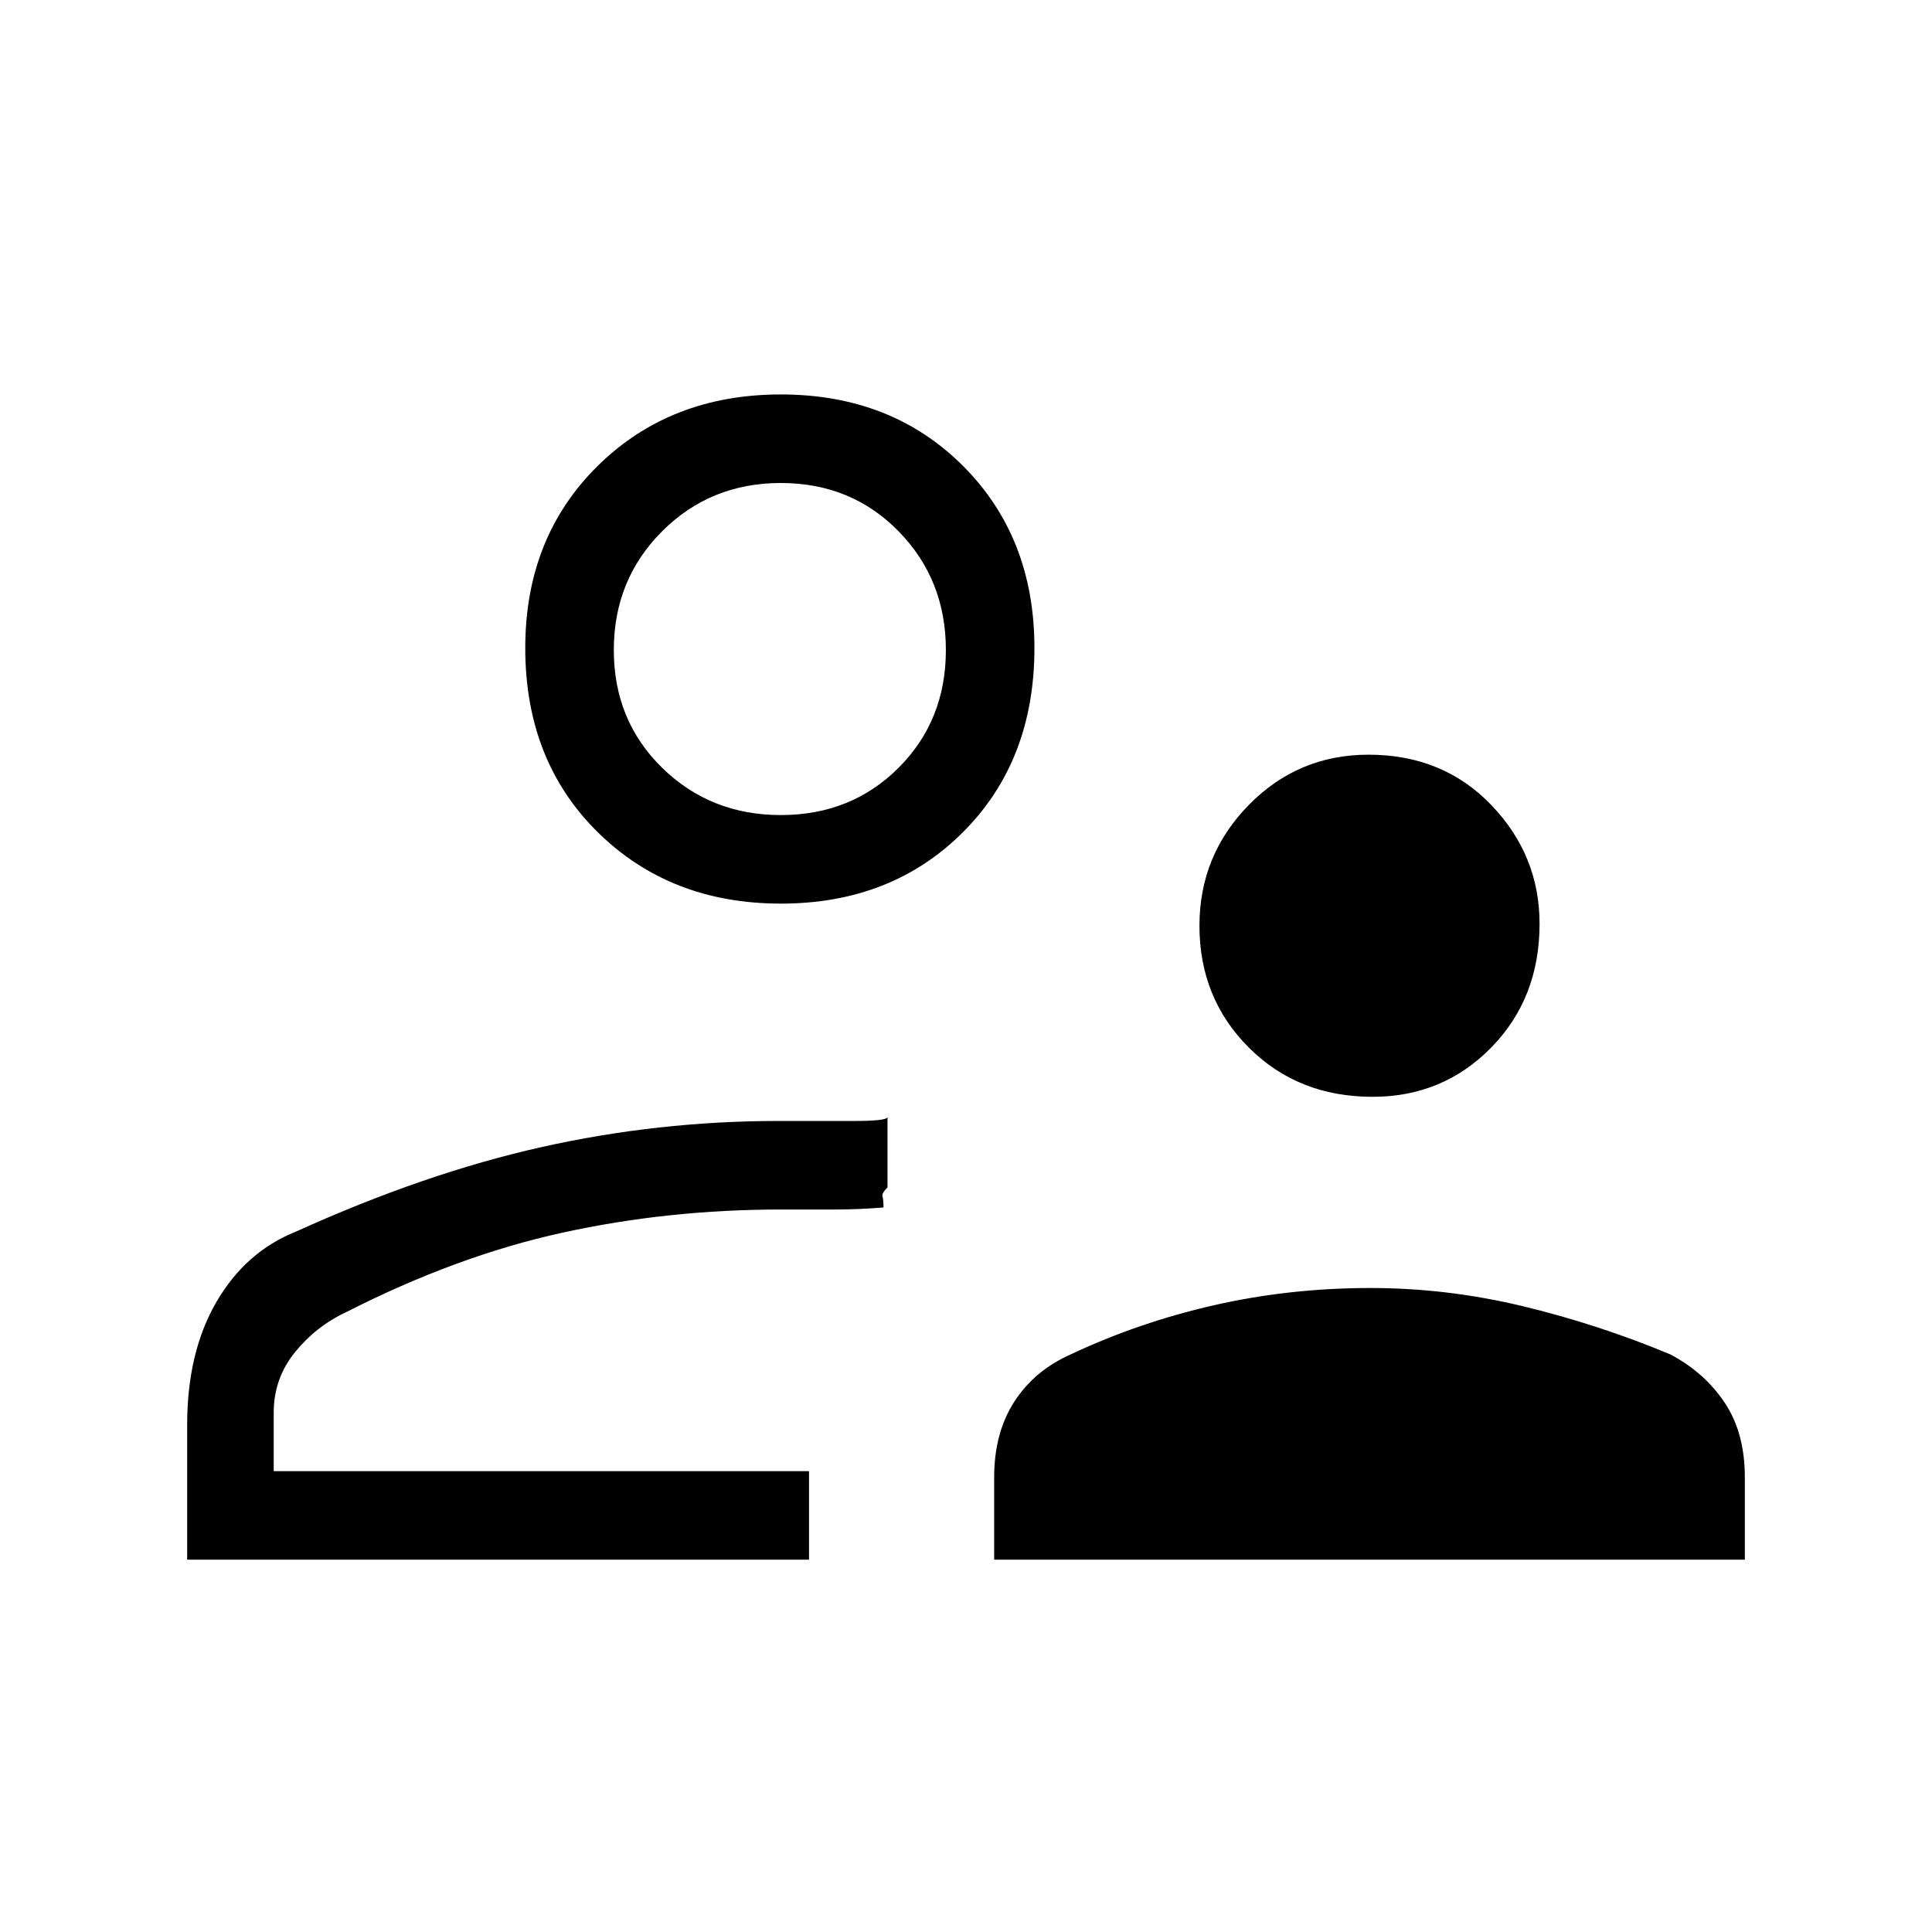 <svg xmlns="http://www.w3.org/2000/svg" height="48" width="48"><path d="M34.1 27.25Q32.25 27.25 31.025 26.025Q29.8 24.8 29.8 23Q29.8 21.25 31.025 20Q32.25 18.75 34 18.75Q35.85 18.75 37.05 20Q38.25 21.25 38.25 22.95Q38.25 24.8 37.05 26.025Q35.85 27.25 34.1 27.25ZM24.7 38.75V36.7Q24.7 35.6 25.2 34.825Q25.7 34.05 26.6 33.65Q28.3 32.85 30.175 32.425Q32.05 32 34.05 32Q35.95 32 37.825 32.45Q39.7 32.9 41.5 33.65Q42.35 34.1 42.85 34.85Q43.35 35.6 43.35 36.7V38.75ZM19.4 22.45Q16.65 22.45 14.85 20.675Q13.05 18.9 13.05 16.1Q13.05 13.35 14.85 11.575Q16.65 9.8 19.4 9.8Q22.15 9.8 23.925 11.575Q25.7 13.35 25.7 16.1Q25.7 18.9 23.925 20.675Q22.15 22.45 19.4 22.45ZM4.65 38.75V35.4Q4.65 33.6 5.375 32.35Q6.1 31.1 7.35 30.6Q10.55 29.15 13.45 28.5Q16.35 27.85 19.35 27.85Q20.4 27.85 21.225 27.85Q22.05 27.85 22.05 27.75V29.5Q21.9 29.65 21.925 29.725Q21.95 29.8 21.95 30Q21.3 30.05 20.75 30.05Q20.2 30.05 19.4 30.05Q16.6 30.05 13.975 30.625Q11.35 31.2 8.6 32.6Q7.85 32.95 7.325 33.6Q6.8 34.25 6.8 35.1V36.55H20.1V38.75ZM20.1 36.55Q20.1 36.55 20.1 36.55Q20.1 36.55 20.1 36.55Q20.1 36.55 20.1 36.55Q20.1 36.55 20.1 36.55Q20.1 36.55 20.1 36.55Q20.1 36.55 20.1 36.55Q20.1 36.55 20.1 36.55Q20.1 36.55 20.1 36.55ZM19.4 20.25Q21.15 20.25 22.325 19.075Q23.5 17.9 23.5 16.15Q23.5 14.4 22.325 13.2Q21.15 12 19.4 12Q17.65 12 16.45 13.2Q15.25 14.4 15.25 16.15Q15.25 17.9 16.45 19.075Q17.65 20.25 19.4 20.25ZM19.4 16.15Q19.4 16.15 19.4 16.15Q19.4 16.15 19.4 16.15Q19.4 16.15 19.4 16.15Q19.4 16.15 19.4 16.15Q19.4 16.15 19.4 16.15Q19.4 16.15 19.4 16.15Q19.4 16.15 19.4 16.15Q19.4 16.15 19.4 16.15Z"/></svg>